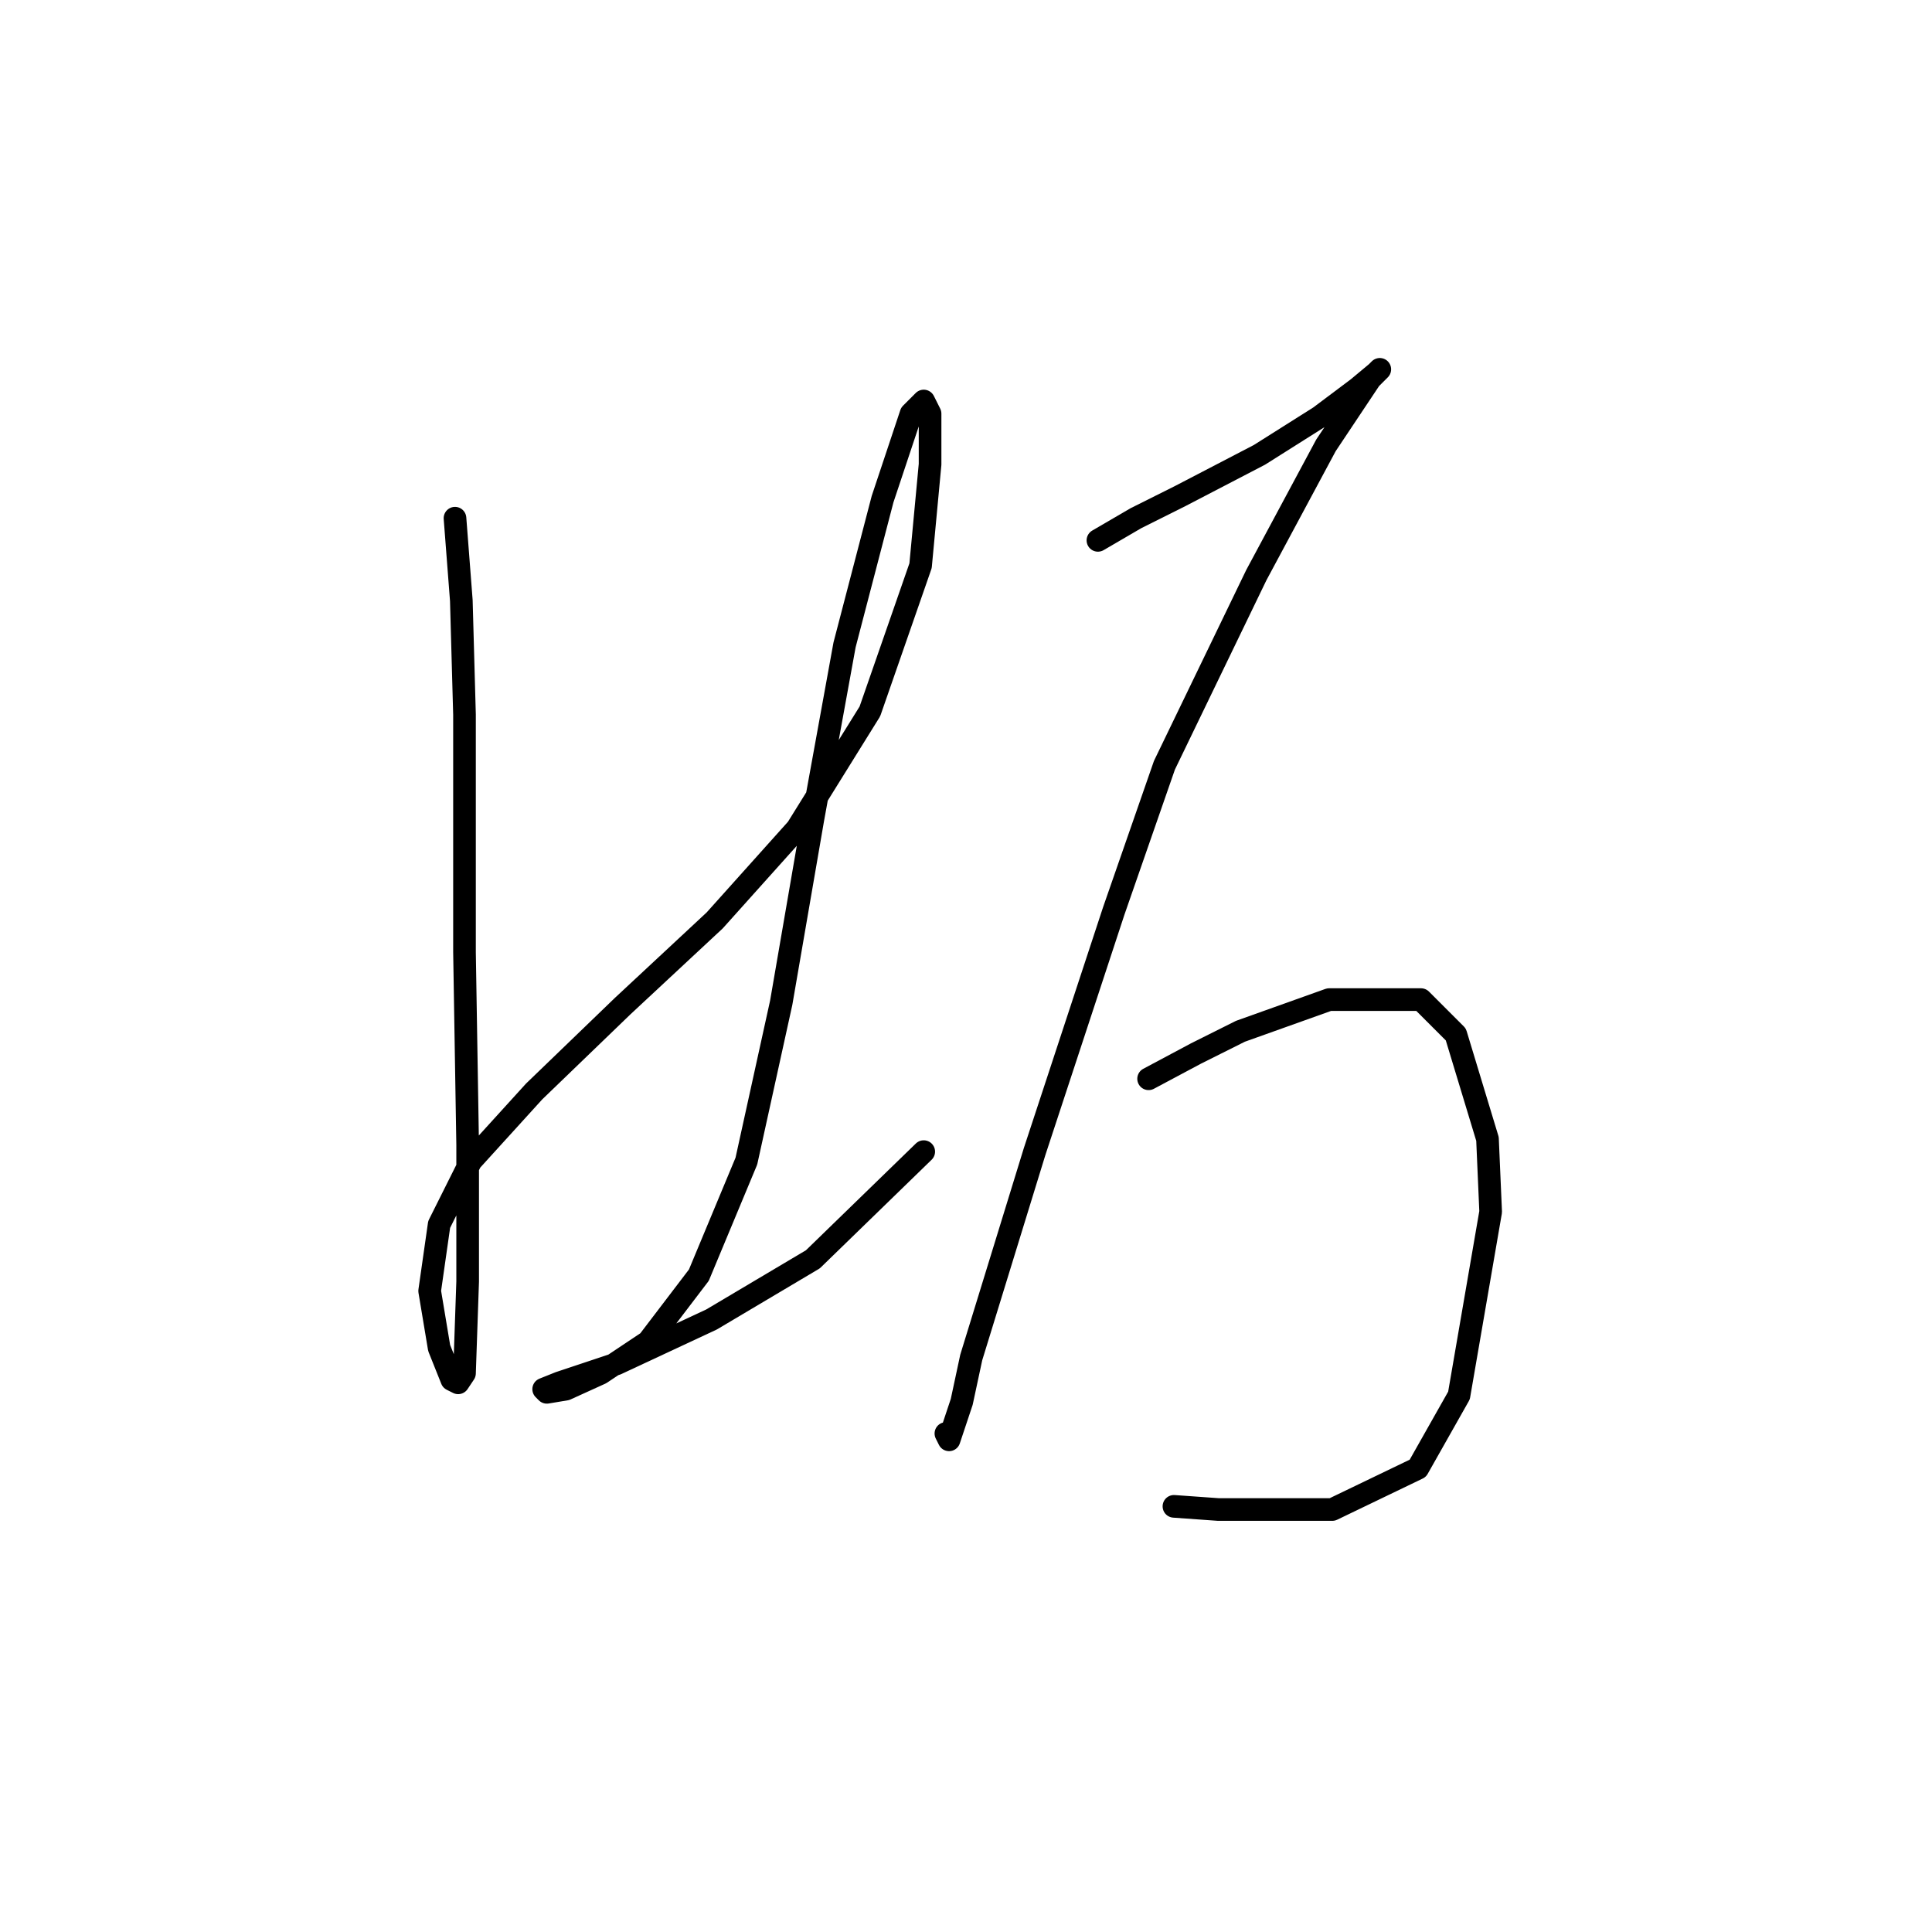 <?xml version="1.0" standalone="no"?>
    <svg width="256" height="256" xmlns="http://www.w3.org/2000/svg" version="1.1">
    <polyline stroke="black" stroke-width="3" stroke-linecap="round" fill="transparent" stroke-linejoin="round" points="60.289 68.663 61.128 79.574 61.548 94.682 61.548 126.157 61.967 151.757 61.967 169.802 61.548 181.973 60.708 183.232 59.869 182.812 58.19 178.615 56.931 171.061 58.19 162.248 62.387 153.855 70.78 144.622 82.531 133.291 94.701 121.96 105.613 109.79 115.265 94.262 121.98 74.958 123.239 61.528 123.239 54.814 122.399 53.135 120.721 54.814 116.944 66.145 111.908 85.449 107.711 108.531 103.514 132.872 98.898 153.855 92.603 168.963 85.888 177.776 79.593 181.973 74.977 184.071 72.459 184.491 72.039 184.071 74.138 183.232 81.692 180.714 94.282 174.838 107.711 166.865 122.399 152.596 122.399 152.596 " />
        <polyline stroke="black" stroke-width="3" stroke-linecap="round" fill="transparent" stroke-linejoin="round" points="145.481 71.6 150.517 68.663 156.392 65.725 166.884 60.269 174.858 55.233 179.894 51.456 182.412 49.358 182.831 48.938 181.572 50.197 175.697 59.01 166.464 76.217 154.294 101.397 147.579 120.701 137.088 152.596 128.694 179.874 127.435 185.75 125.757 190.786 125.337 189.946 125.337 189.946 " />
        <polyline stroke="black" stroke-width="3" stroke-linecap="round" fill="transparent" stroke-linejoin="round" points="152.196 142.944 158.491 139.586 164.366 136.649 176.117 132.452 188.287 132.452 192.903 137.068 197.1 150.917 197.52 160.57 193.323 184.91 187.867 194.563 176.536 200.018 161.428 200.018 155.553 199.599 155.553 199.599 " />
        </svg>